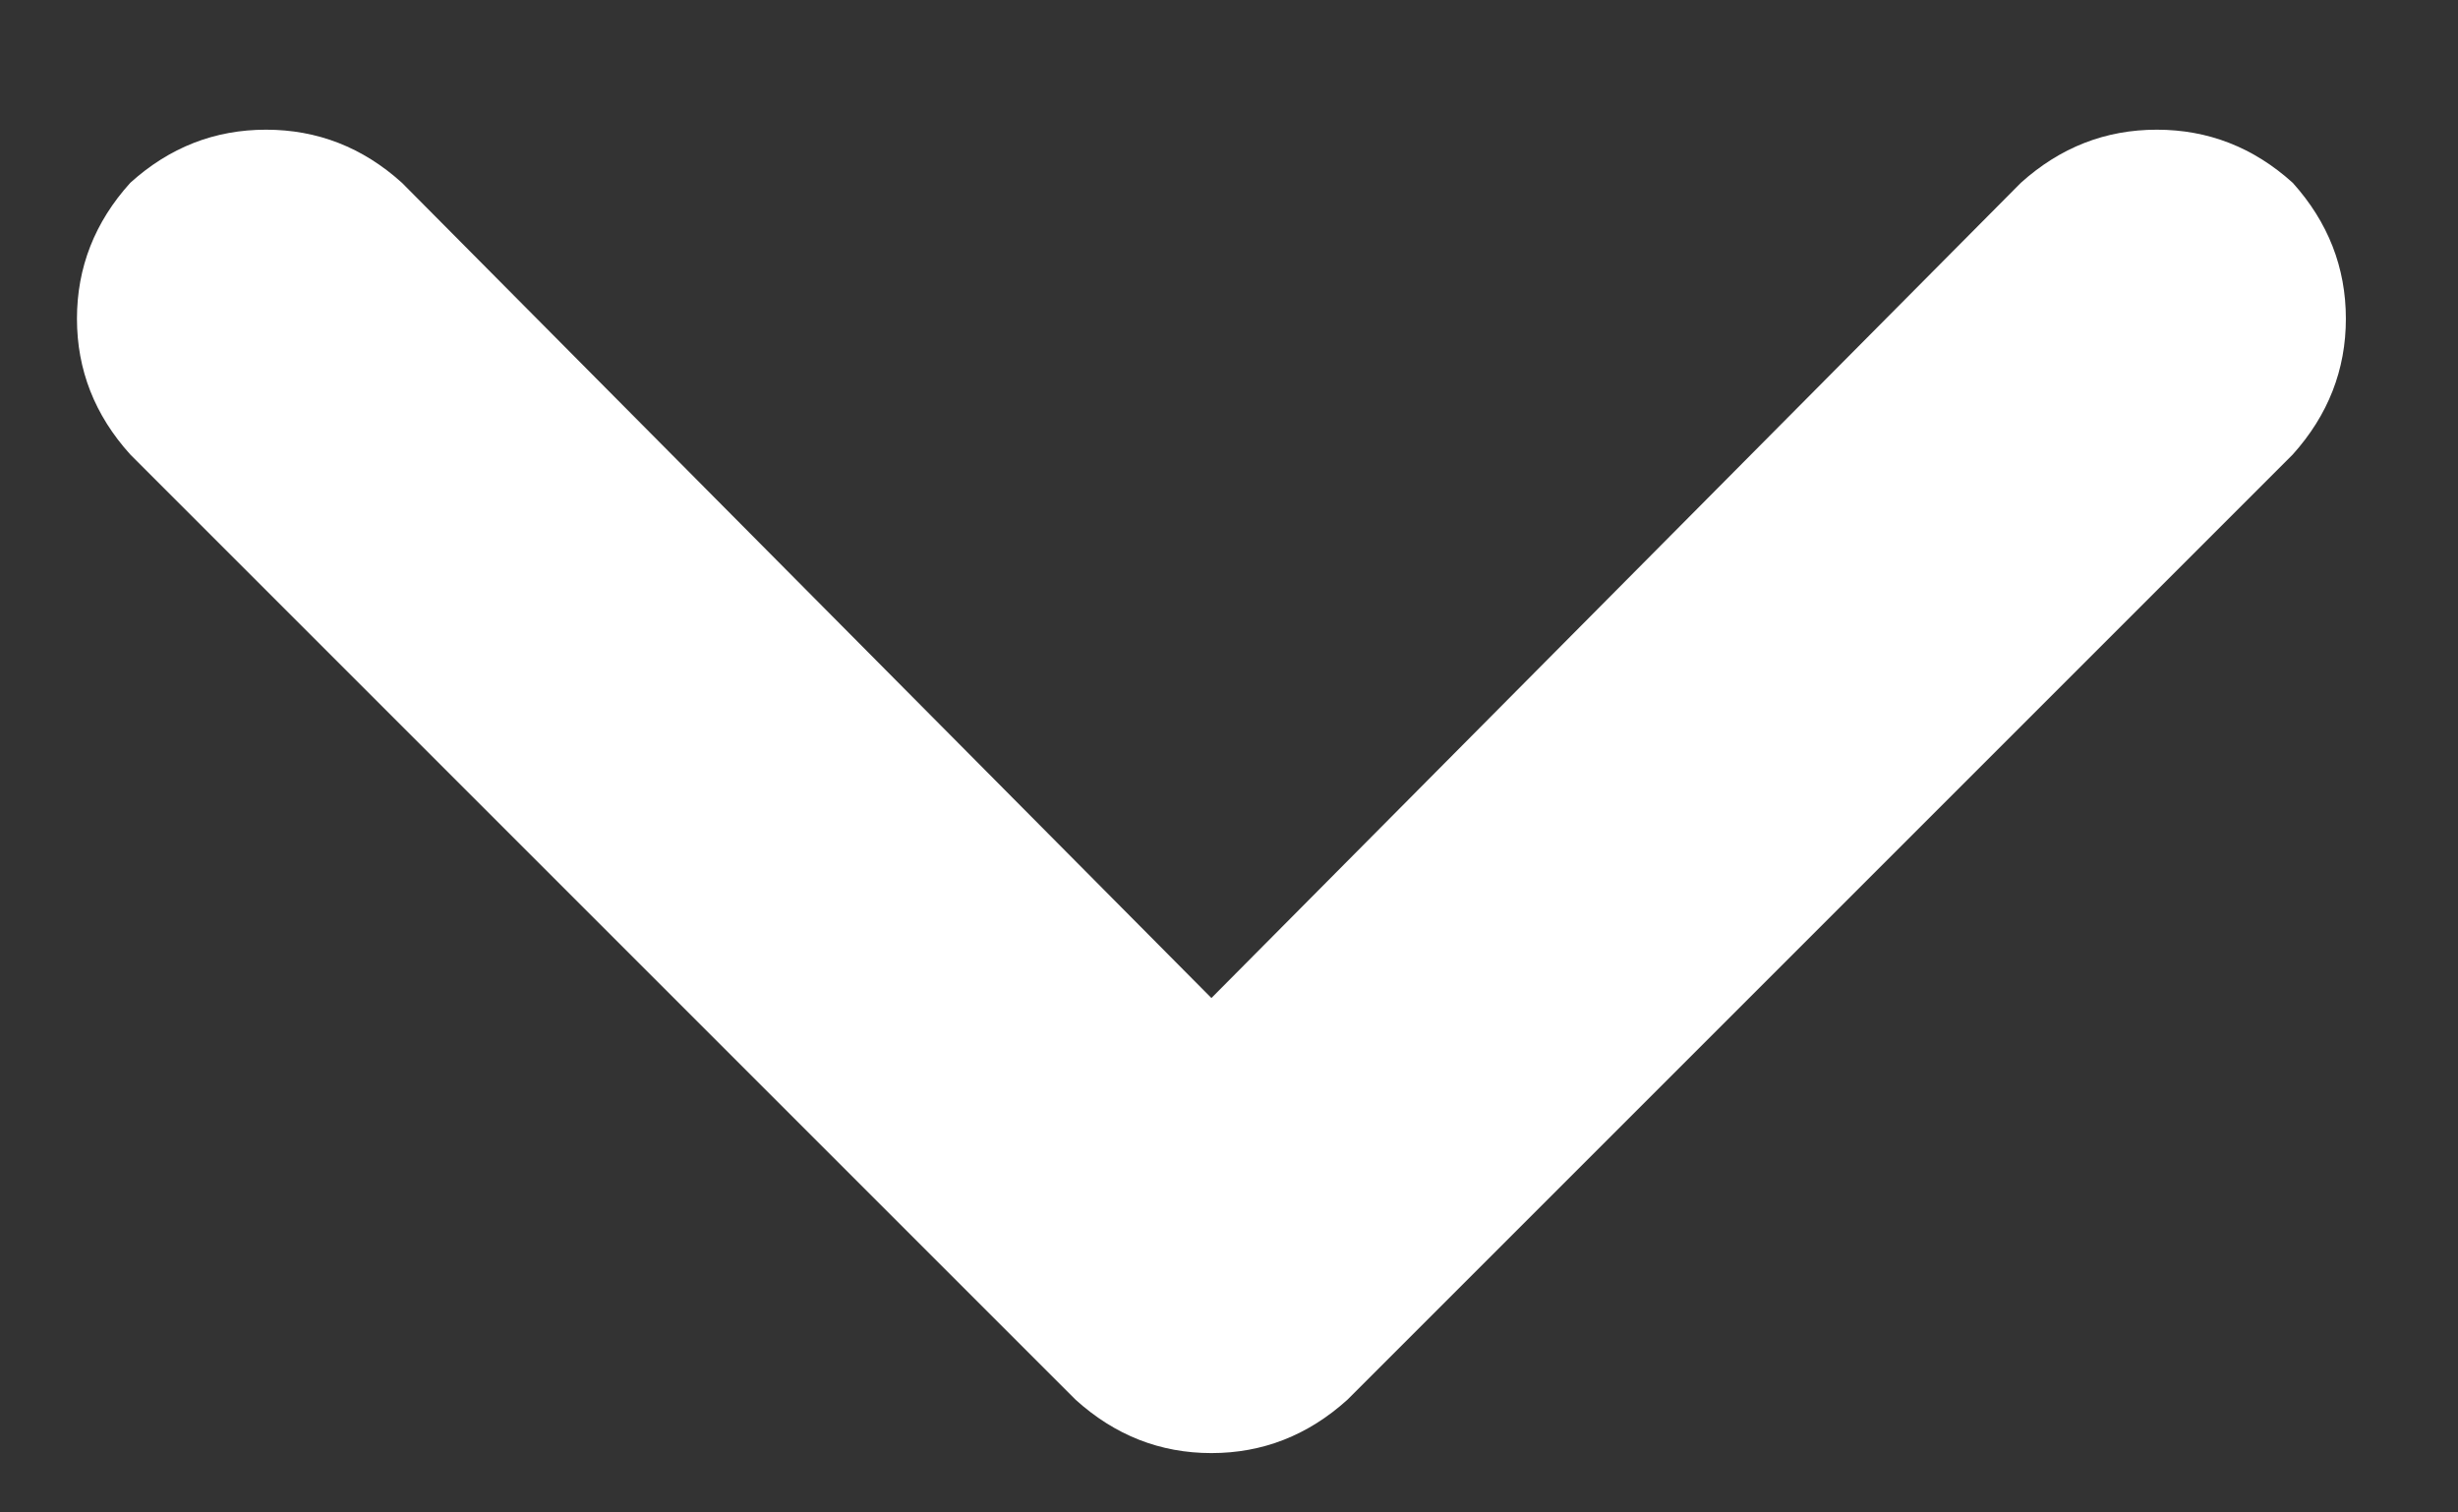 <svg width="13" height="8" viewBox="0 0 13 8" fill="none" xmlns="http://www.w3.org/2000/svg">
<rect x="0" y="0" width="13" height="8" fill="#333333" stroke="none"/>
<path d="M6.407 7.686C6.136 7.686 5.897 7.592 5.689 7.404L0.689 2.404C0.501 2.196 0.407 1.956 0.407 1.686C0.407 1.415 0.501 1.175 0.689 0.967C0.897 0.779 1.136 0.686 1.407 0.686C1.678 0.686 1.918 0.779 2.126 0.967L6.407 5.279L10.688 0.967C10.897 0.779 11.136 0.686 11.407 0.686C11.678 0.686 11.918 0.779 12.126 0.967C12.313 1.175 12.407 1.415 12.407 1.686C12.407 1.956 12.313 2.196 12.126 2.404L7.126 7.404C6.918 7.592 6.678 7.686 6.407 7.686Z" fill="#ffffff"/>
</svg>
